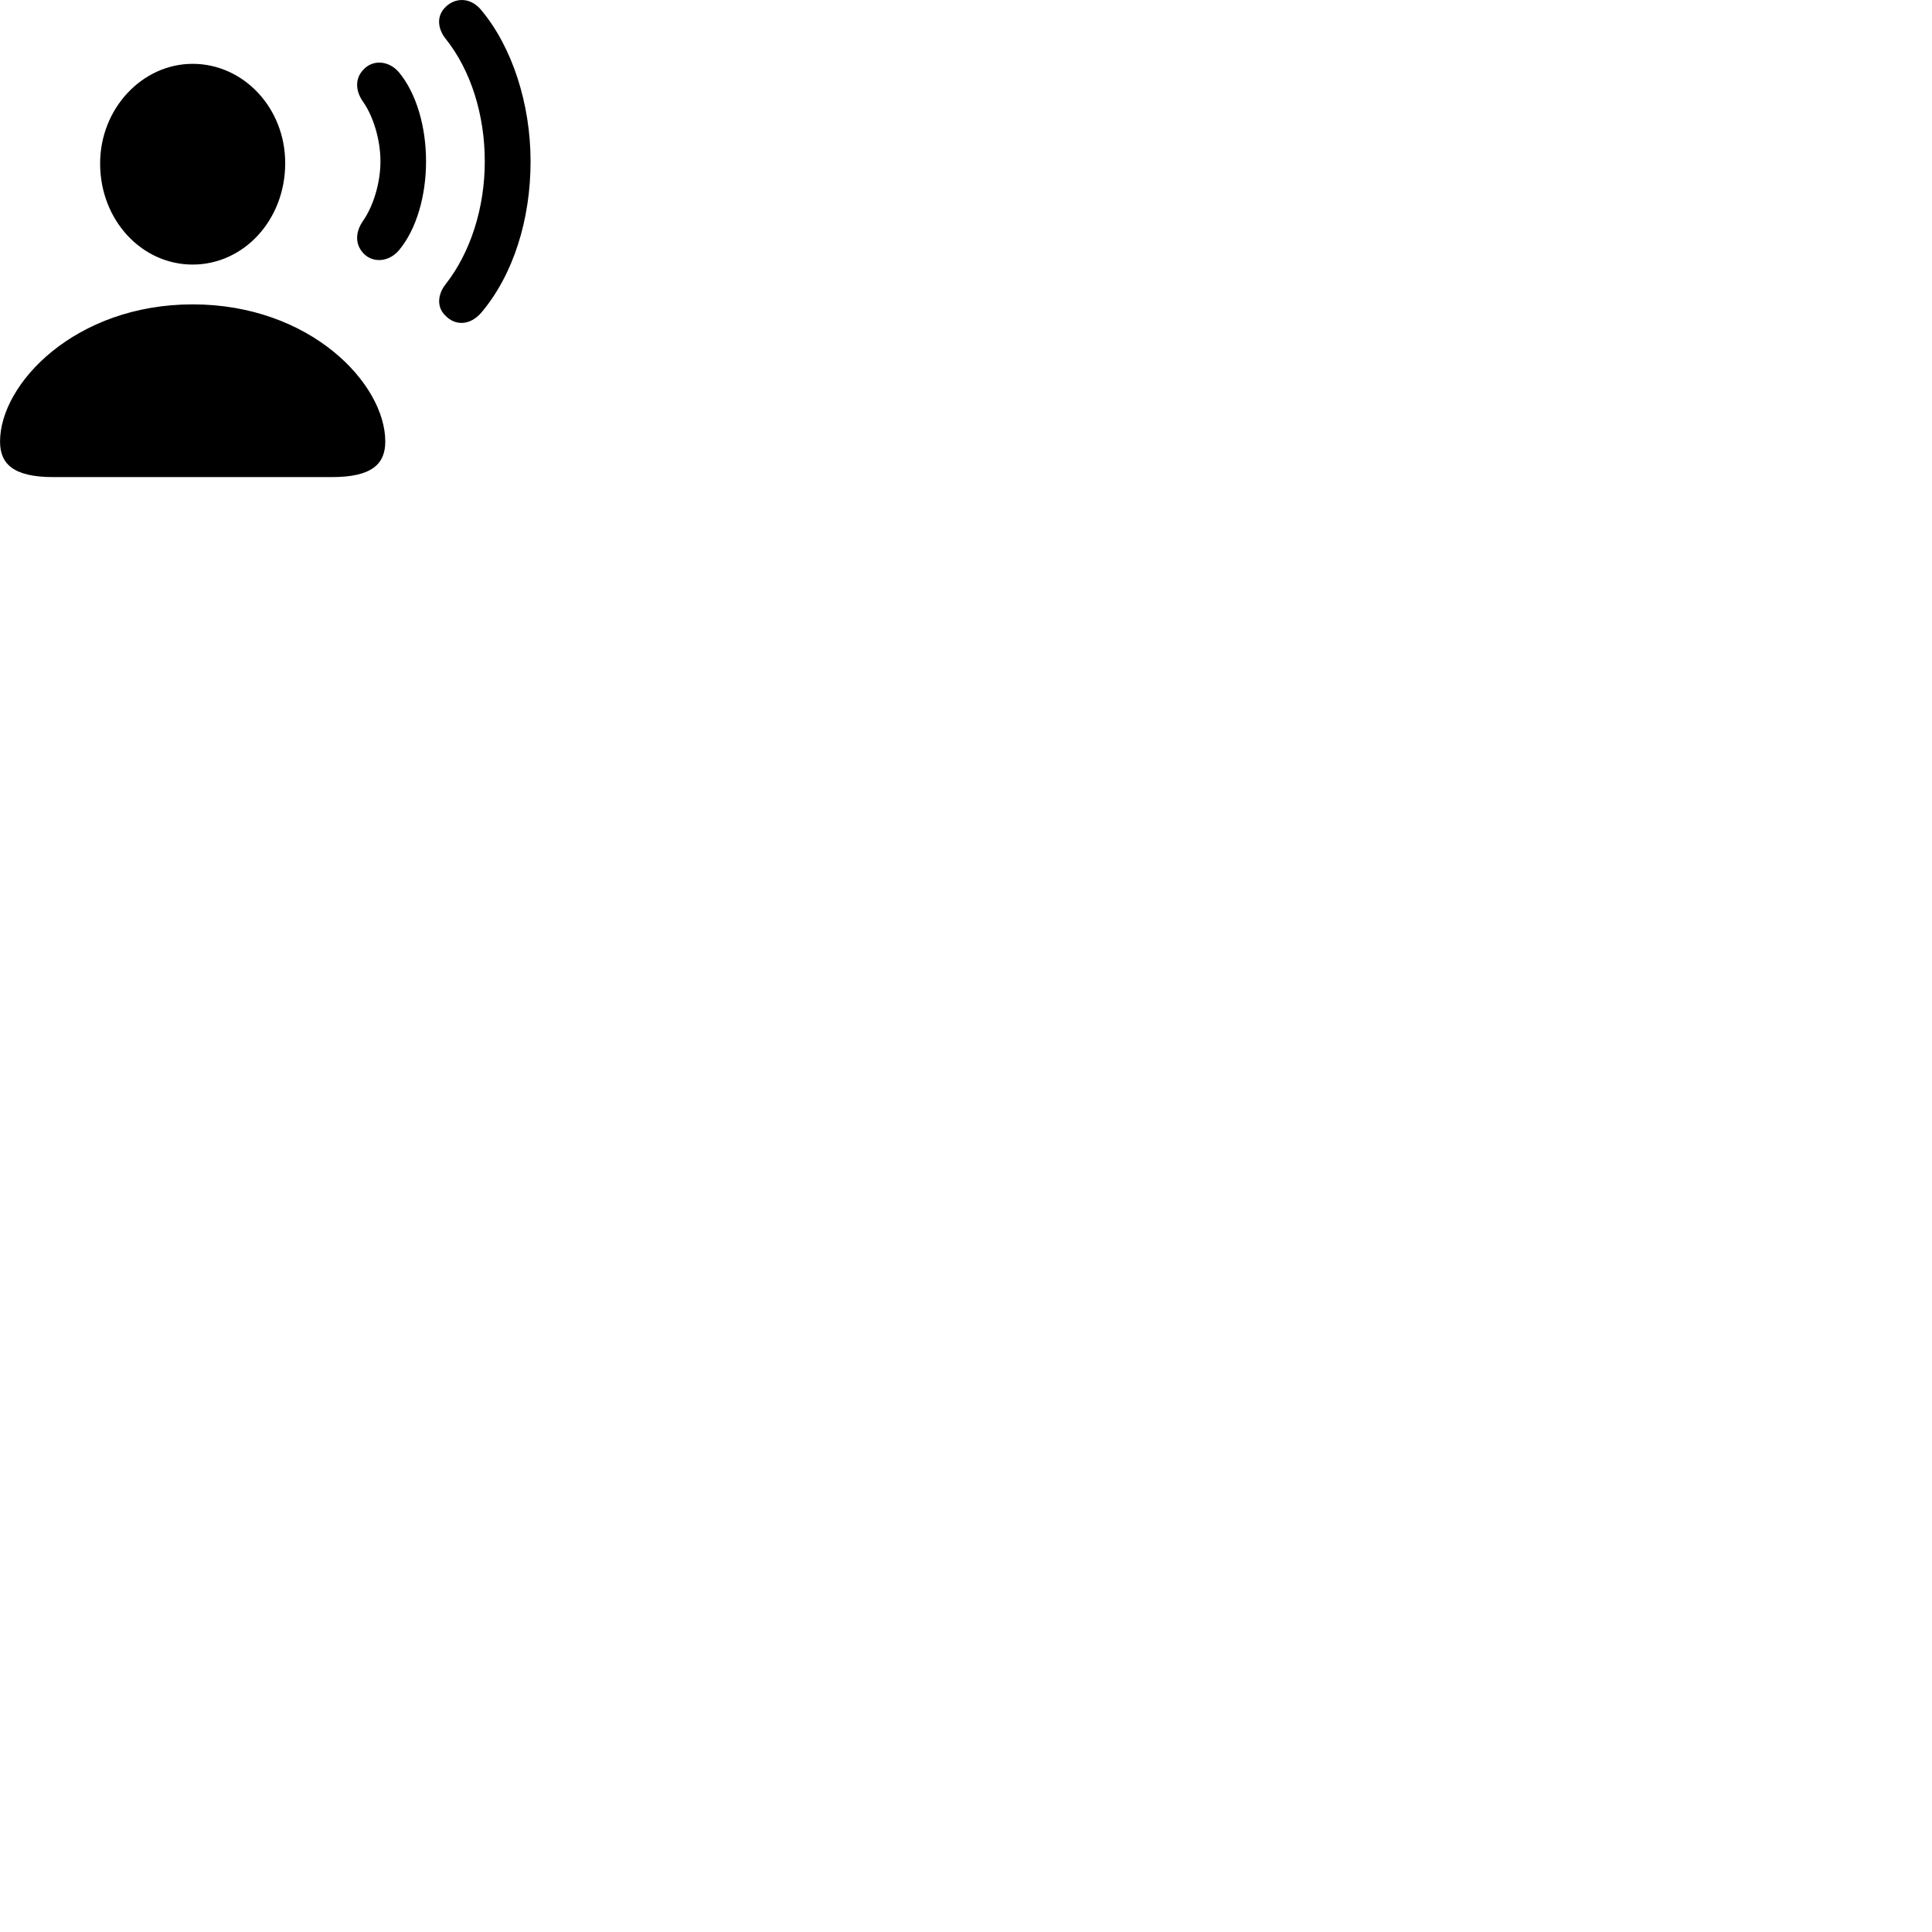 
        <svg xmlns="http://www.w3.org/2000/svg" viewBox="0 0 100 100">
            <path d="M23.072 16.354C23.562 16.854 24.312 16.863 24.902 16.194C26.582 14.213 27.462 11.344 27.462 8.354C27.462 5.373 26.512 2.433 24.902 0.513C24.342 -0.157 23.562 -0.127 23.072 0.353C22.592 0.803 22.632 1.464 23.072 2.014C24.372 3.643 25.092 5.944 25.092 8.354C25.092 10.764 24.352 13.063 23.072 14.704C22.642 15.243 22.592 15.914 23.072 16.354ZM18.832 13.133C19.292 13.604 20.102 13.584 20.642 12.963C21.552 11.883 22.052 10.143 22.052 8.354C22.052 6.553 21.552 4.824 20.642 3.733C20.102 3.114 19.292 3.094 18.832 3.583C18.362 4.043 18.392 4.694 18.782 5.253C19.322 6.013 19.692 7.234 19.692 8.354C19.692 9.483 19.312 10.694 18.782 11.444C18.392 12.014 18.362 12.653 18.832 13.133ZM9.972 13.694C12.612 13.694 14.762 11.393 14.762 8.444C14.762 5.583 12.602 3.304 9.972 3.304C7.362 3.304 5.182 5.614 5.182 8.463C5.182 11.393 7.332 13.694 9.972 13.694ZM2.762 24.694H17.182C19.252 24.694 19.942 24.014 19.942 22.854C19.942 19.854 16.052 15.754 9.972 15.754C3.902 15.754 0.002 19.854 0.002 22.854C0.002 24.014 0.692 24.694 2.762 24.694Z" />
        </svg>
    